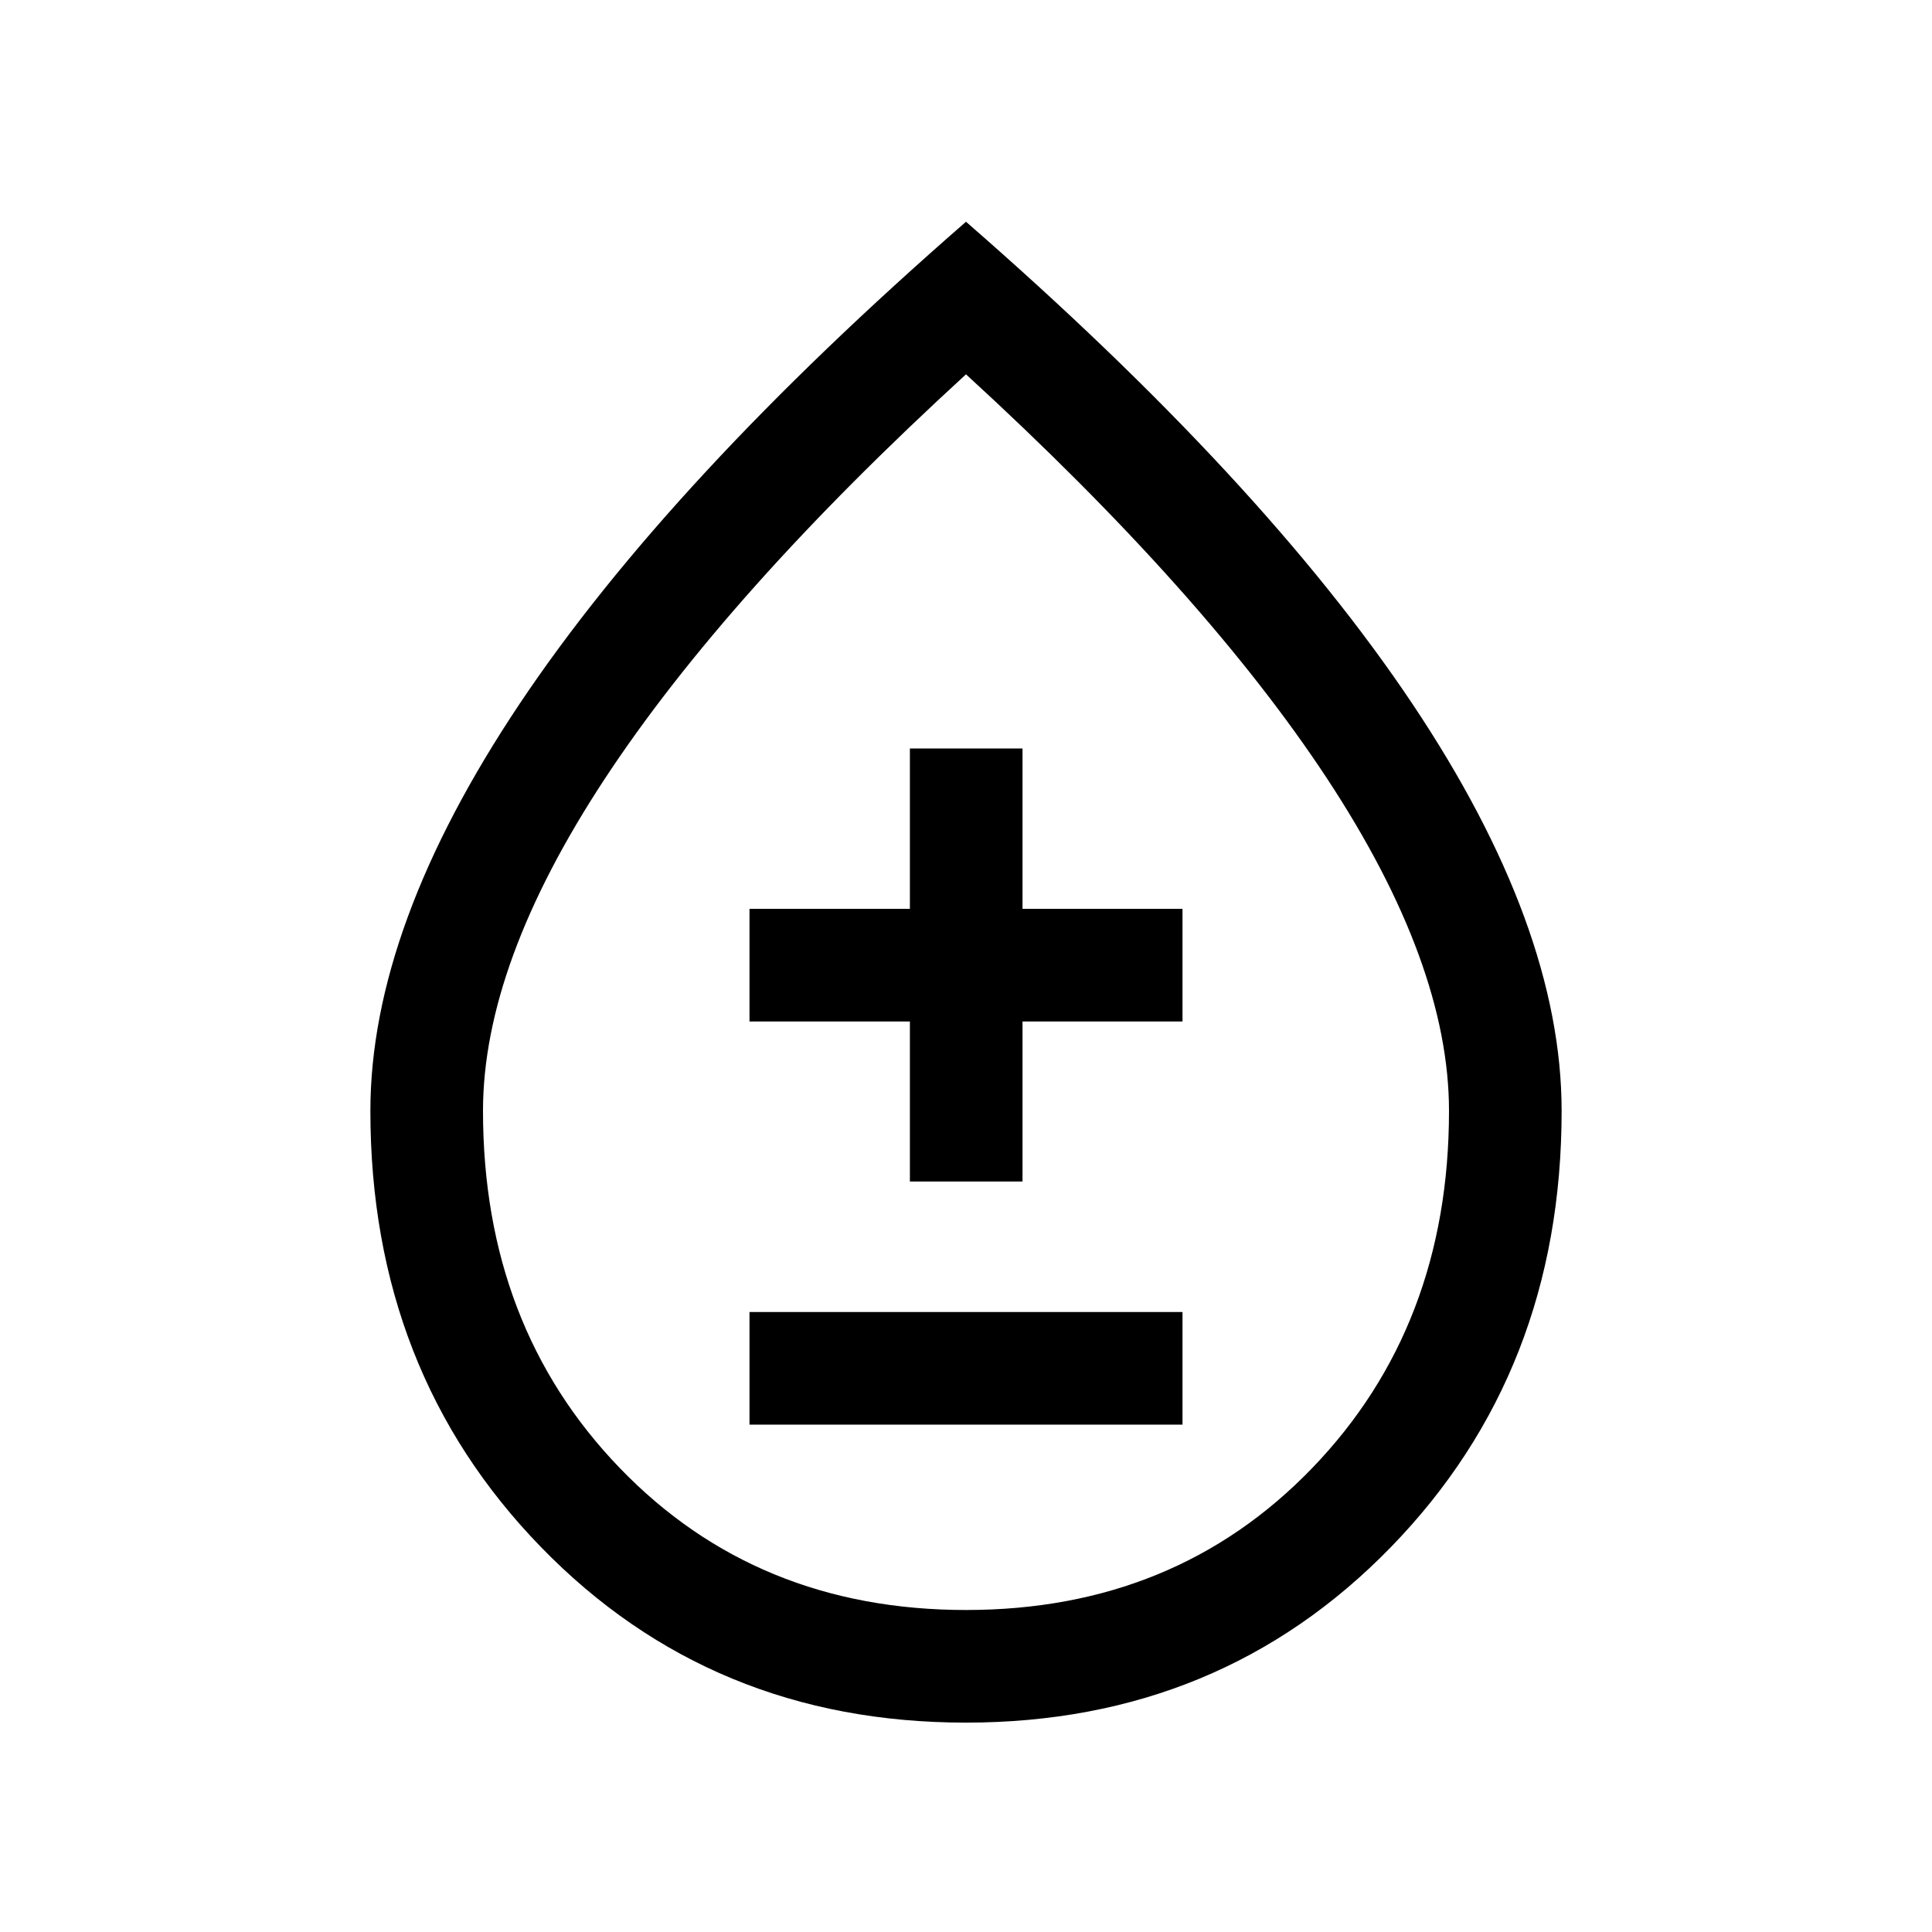 <svg xmlns="http://www.w3.org/2000/svg" height="24" viewBox="0 -960 960 960" width="24"><path d="M479.95-104.04q-126.37 0-211.14-87.22-84.77-87.22-84.77-216.74 0-91.46 74.25-202.42T480-849.81q147.46 128.43 221.71 239.39Q775.96-499.46 775.96-408q0 129.52-84.82 216.74t-211.19 87.22ZM480-160q104 0 172-70.5T720-408q0-73-60.5-165T480-774Q361-665 300.5-573T240-408q0 107 68 177.5T480-160Zm-107.58-92.12h215.16v-55.96H372.42v55.96Zm79.7-120.8h55.96v-79.5h79.5v-55.96h-79.5v-79.7h-55.96v79.7h-79.7v55.96h79.7v79.5Zm27.88-104Z"/></svg>